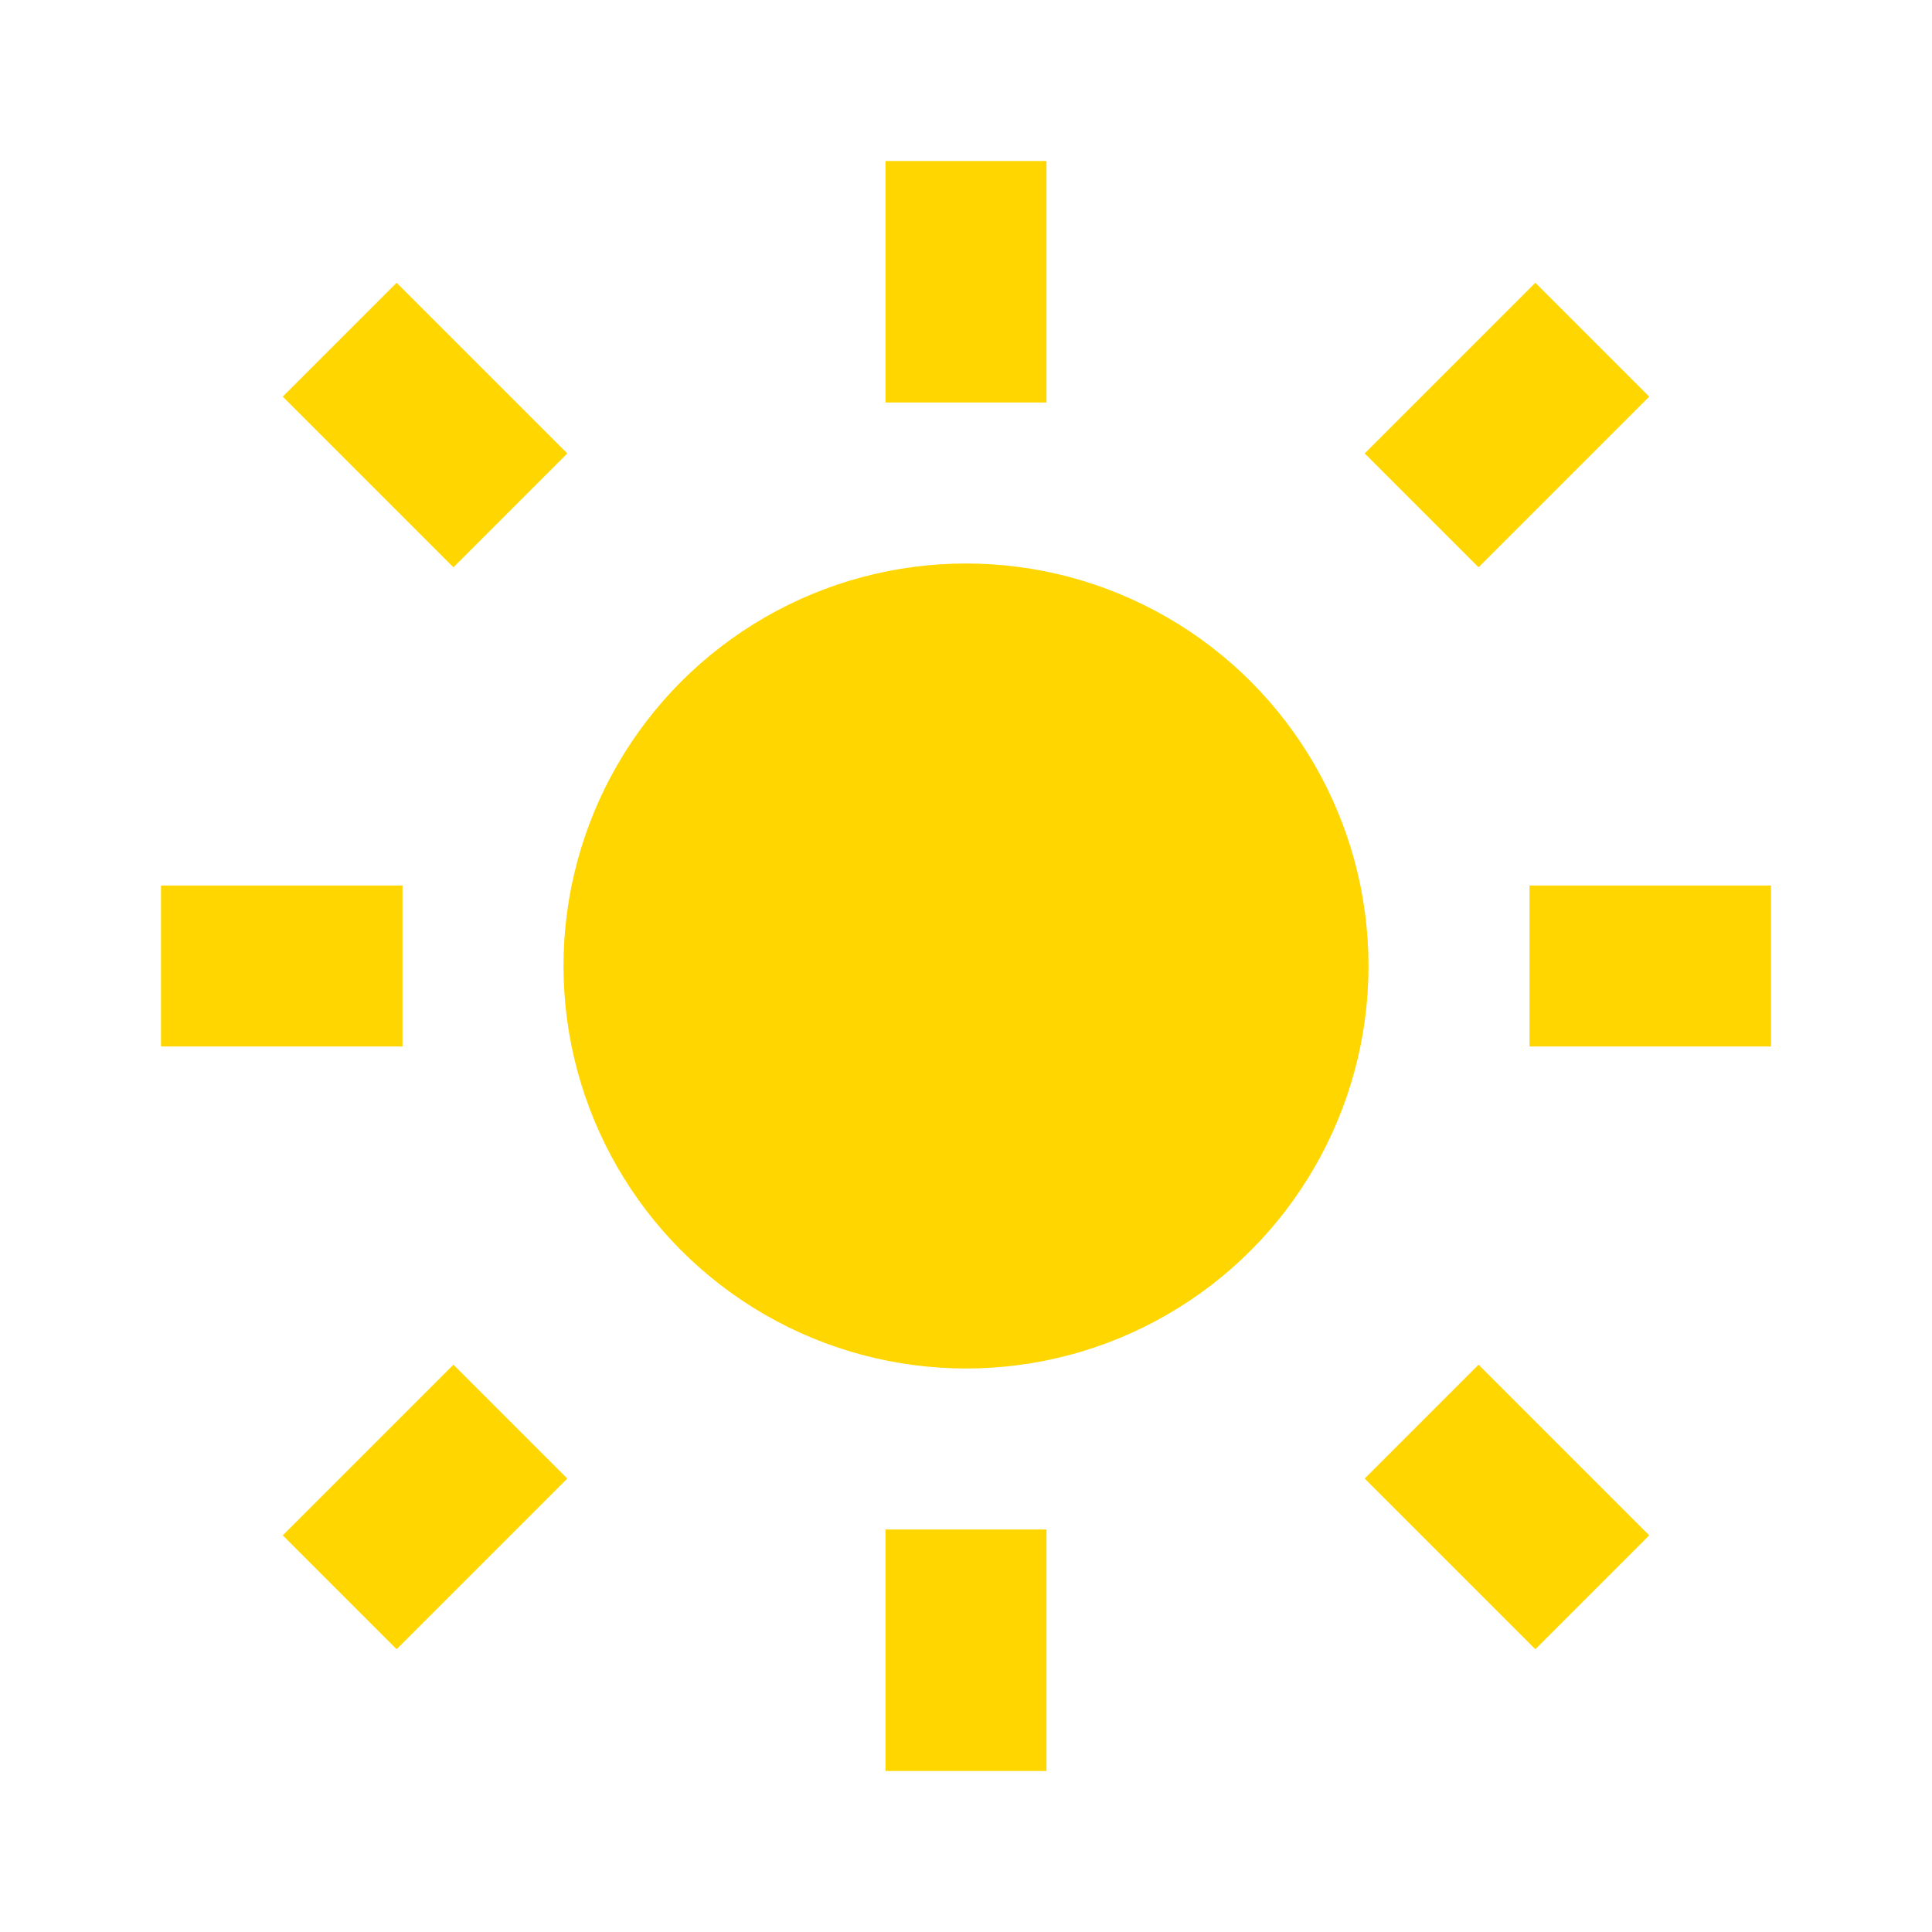 <svg xmlns="http://www.w3.org/2000/svg" width="24" height="24" viewBox="0 0 24 24" fill="none"><circle cx="12" cy="12" r="5" fill="#FFD600"/><g stroke="#FFD600" stroke-width="2"><line x1="12" y1="2" x2="12" y2="5"/><line x1="12" y1="19" x2="12" y2="22"/><line x1="2" y1="12" x2="5" y2="12"/><line x1="19" y1="12" x2="22" y2="12"/><line x1="4.22" y1="4.22" x2="6.34" y2="6.34"/><line x1="17.66" y1="17.66" x2="19.78" y2="19.78"/><line x1="4.22" y1="19.78" x2="6.34" y2="17.66"/><line x1="17.66" y1="6.34" x2="19.78" y2="4.22"/></g></svg>
